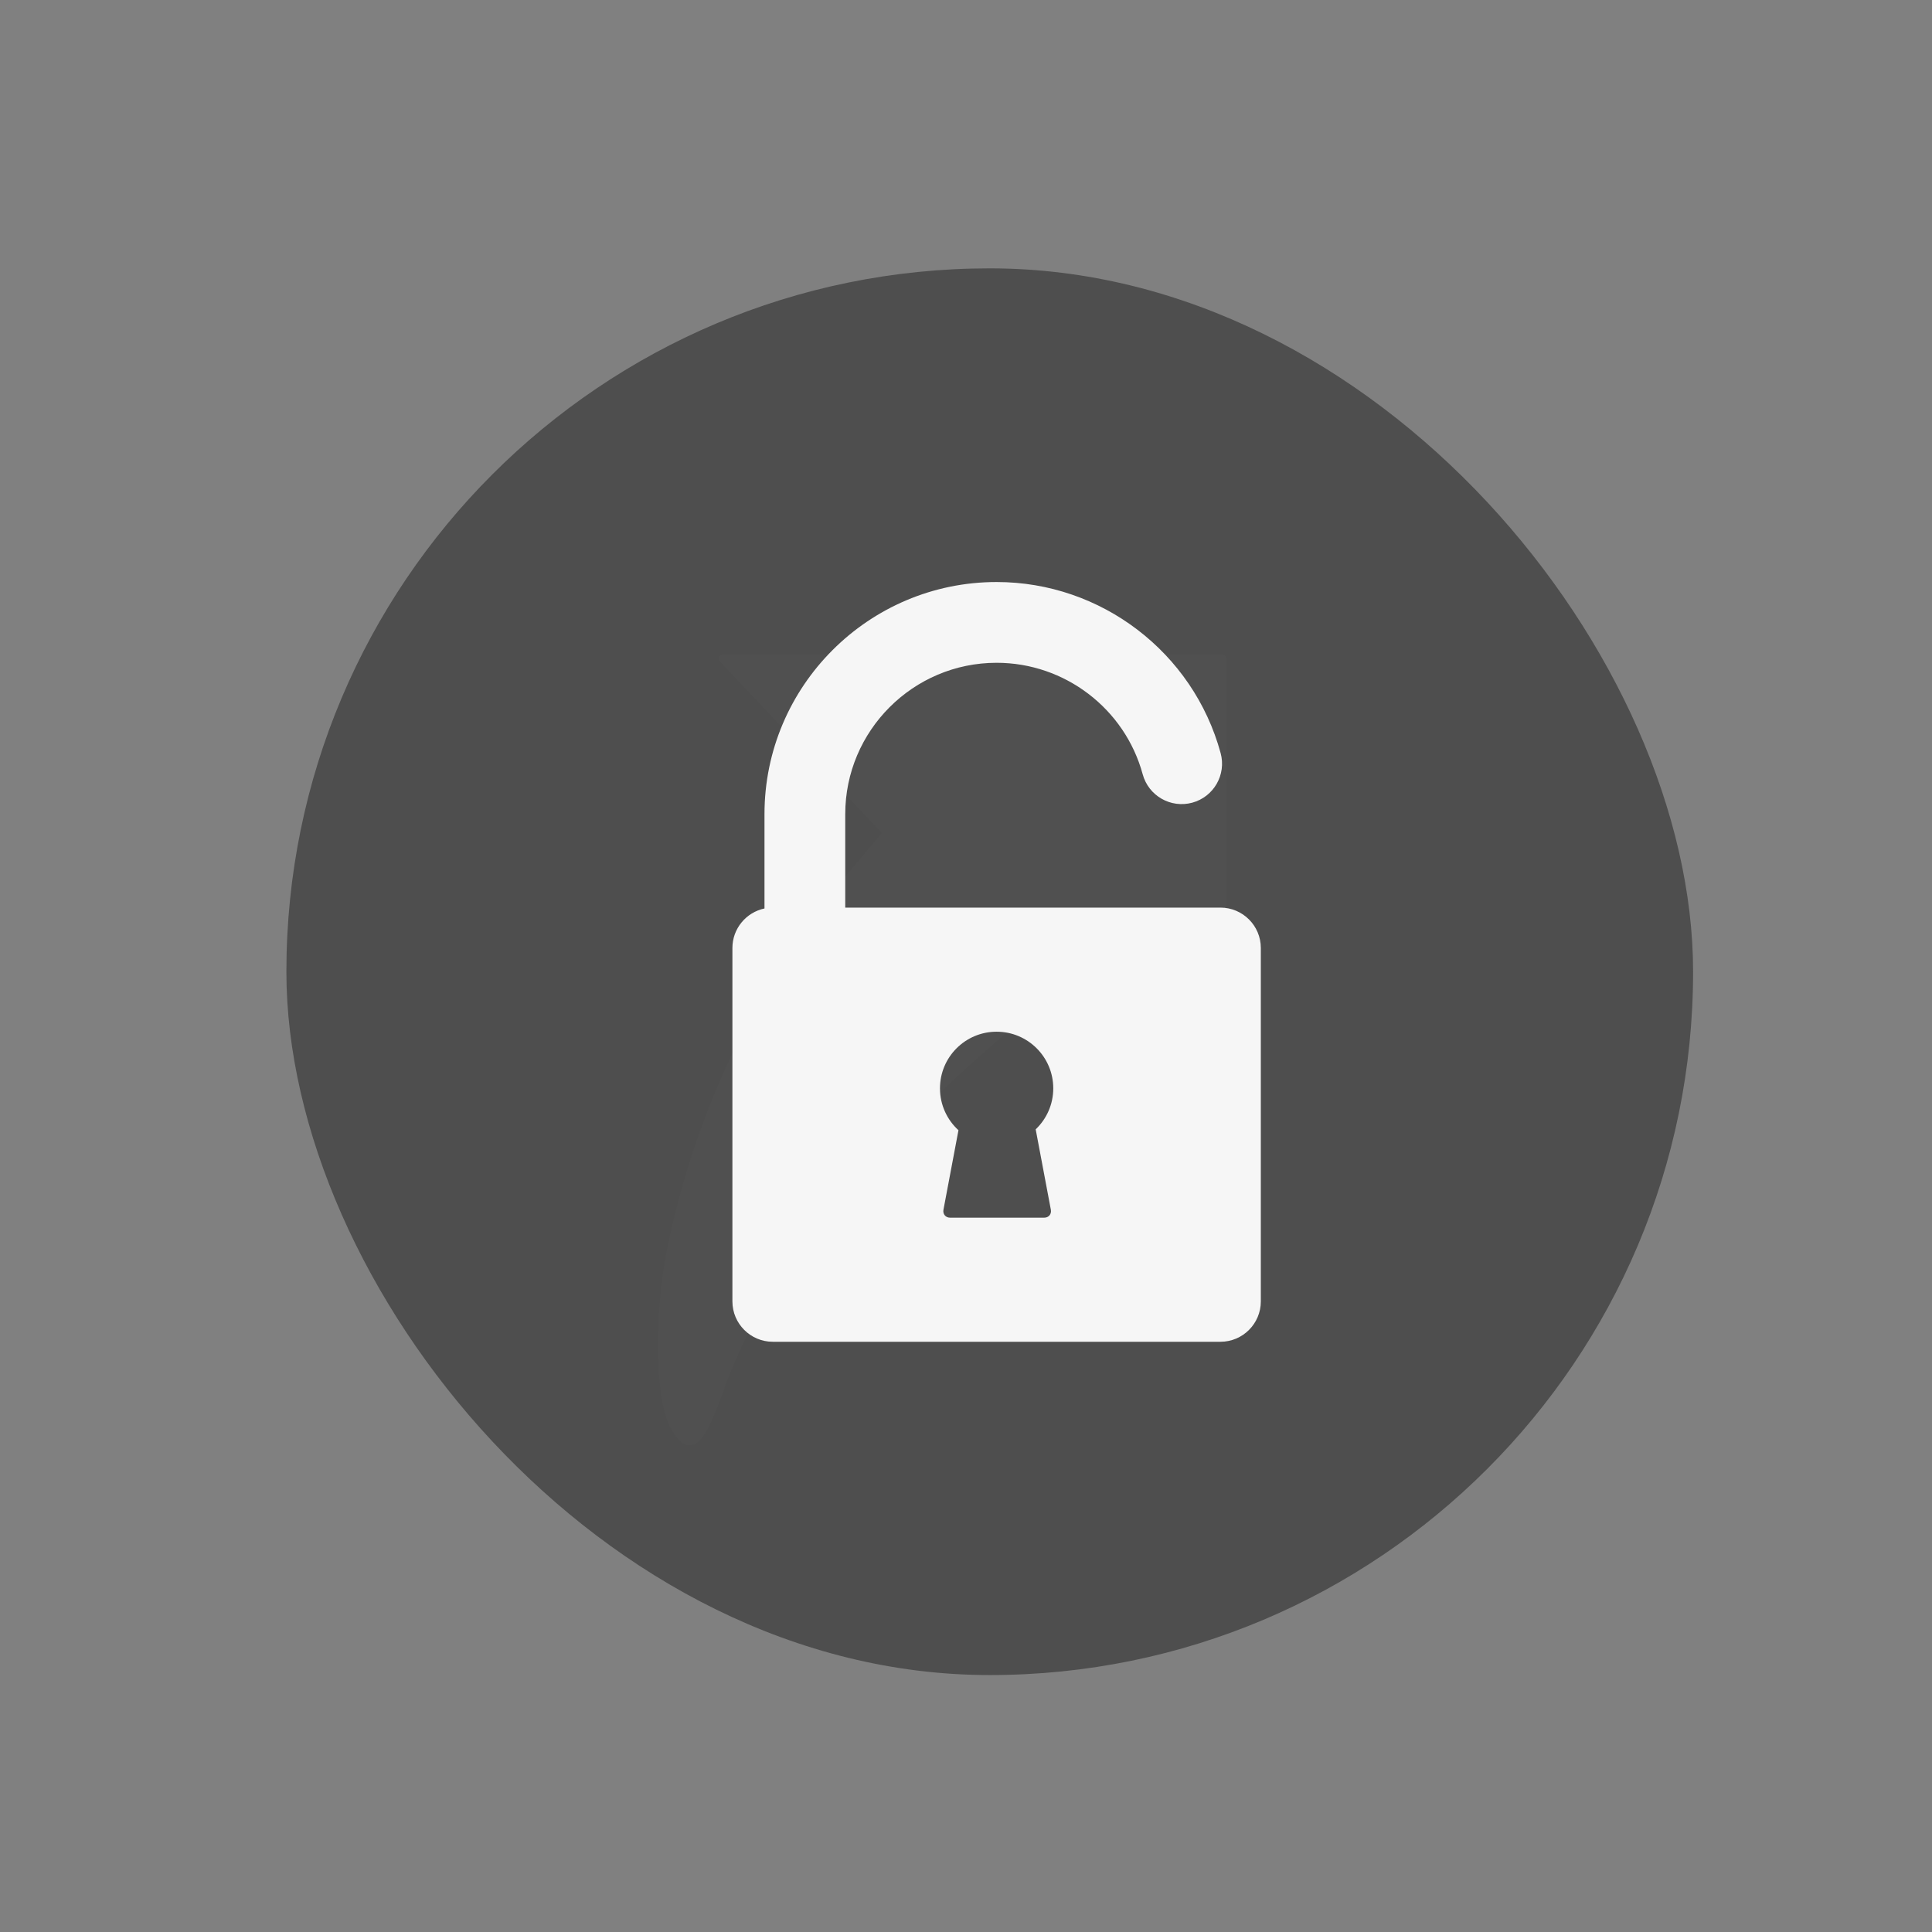 <?xml version="1.0" encoding="UTF-8" standalone="no"?>
<!-- Created with Inkscape (http://www.inkscape.org/) -->

<svg
   xmlns:dc="http://purl.org/dc/elements/1.1/"
   xmlns:cc="http://creativecommons.org/ns#"
   xmlns:rdf="http://www.w3.org/1999/02/22-rdf-syntax-ns#"
   xmlns:svg="http://www.w3.org/2000/svg"
   xmlns="http://www.w3.org/2000/svg"
   xmlns:sodipodi="http://sodipodi.sourceforge.net/DTD/sodipodi-0.dtd"
   xmlns:inkscape="http://www.inkscape.org/namespaces/inkscape"
   width="22"
   height="22"
   id="svg2"
   version="1.1"
   inkscape:version="0.91 r13725"
   viewBox="0 0 22 22"
   sodipodi:docname="object-unlocked.svg">
  <rect x="0" y="0" width="22" height="22" fill="#808080" stroke="none"/>
  <defs
     id="defs4">
    <linearGradient
       id="linearGradient4422-4">
      <stop
         id="stop4424-9"
         offset="0"
         style="stop-color:#ff9300;stop-opacity:1" />
      <stop
         id="stop4426-2"
         offset="1"
         style="stop-color:#ffd702;stop-opacity:1" />
    </linearGradient>
  </defs>
  <sodipodi:namedview
     id="base"
     pagecolor="#ffffff"
     bordercolor="#666666"
     borderopacity="1.0"
     inkscape:pageopacity="0.0"
     inkscape:pageshadow="2"
     inkscape:zoom="11.5"
     inkscape:cx="-14.460362"
     inkscape:cy="14.217391"
     inkscape:document-units="px"
     inkscape:current-layer="layer1"
     showgrid="true"
     inkscape:showpageshadow="false"
     borderlayer="true"
     units="px"
     inkscape:window-width="1366"
     inkscape:window-height="685"
     inkscape:window-x="0"
     inkscape:window-y="0"
     inkscape:window-maximized="1"
     inkscape:snap-bbox="true"
     showguides="true">
    <inkscape:grid
       type="xygrid"
       id="grid4062" />
    <sodipodi:guide
       position="0,22"
       orientation="22,0"
       id="guide3338" />
    <sodipodi:guide
       position="0,1.7382813e-05"
       orientation="0,22"
       id="guide3340" />
    <sodipodi:guide
       position="22,1.7382813e-05"
       orientation="-22,0"
       id="guide3342" />
    <sodipodi:guide
       position="3,19"
       orientation="16,0"
       id="guide3348" />
    <sodipodi:guide
       position="3,3"
       orientation="0,16"
       id="guide3350" />
    <sodipodi:guide
       position="19,3"
       orientation="-16,0"
       id="guide3352" />
    <sodipodi:guide
       position="11,19"
       orientation="0,-16"
       id="guide3354" />
  </sodipodi:namedview>
  <g
     inkscape:label="Capa 1"
     inkscape:groupmode="layer"
     id="layer1"
     transform="translate(0,-1030.362)">
    <g
       id="layer1-8"
       inkscape:label="Capa 1"
       transform="matrix(0.589,0,0,0.589,7.21,428.85)"
       style="fill:#ffffff;fill-opacity:0.947;stroke:#f6f6f6;stroke-width:0.157;stroke-linecap:round;stroke-linejoin:round;stroke-miterlimit:4;stroke-dasharray:none;stroke-opacity:1">
      <g
         inkscape:label="Capa 1"
         id="layer1-7"
         transform="matrix(1.331,0,0,1.331,-3.957,-344.51)"
         style="fill:#ffffff;fill-opacity:0.947;stroke:#f6f6f6;stroke-width:0.118;stroke-linecap:round;stroke-linejoin:round;stroke-miterlimit:4;stroke-dasharray:none;stroke-opacity:1">
        <path
           style="fill:#ffffff;fill-opacity:0.947;stroke:#f6f6f6;stroke-width:0.118;stroke-linecap:round;stroke-linejoin:round;stroke-miterlimit:4;stroke-dasharray:none;stroke-opacity:1"
           d="m 3.555,1046.797 c -0.206,-0.387 -0.221,-1.621 -0.03,-2.548 0.412,-2.008 1.307,-3.861 2.618,-5.423 l 0.519,-0.619 -2.391,-2.531 7.259,0 c 0.004,0.151 0,7.285 0,7.285 l -2.552,-2.344 c -0.441,0.169 -2.848,2.458 -3.504,3.33 -0.447,0.595 -0.973,1.588 -1.247,2.355 -0.293,0.82 -0.443,0.929 -0.674,0.494 z"
           id="path4155"
           inkscape:connector-curvature="0"
           sodipodi:nodetypes="cssccccccccc" />
        <g
           id="g3"
           transform="matrix(-0.02,0.02,0.02,0.02,-6.115,1032.088)"
           style="fill:#ffffff;fill-opacity:0.947;stroke:#f6f6f6;stroke-width:4.113;stroke-linecap:round;stroke-linejoin:round;stroke-miterlimit:4;stroke-dasharray:none;stroke-opacity:1" />
      </g>
    </g>
    <g
       transform="matrix(0.308,0,0,0.308,-225.572,982.921)"
       id="layer1-5"
       inkscape:label="Layer 1"
       style="fill:#4d4d4d;fill-opacity:0.98">
      <g
         transform="matrix(0.929,0,0,0.929,54.918,13.567)"
         id="g4418-7"
         style="fill:#4d4d4d;fill-opacity:0.98">
        <g
           transform="matrix(1.083,0,0,1.083,4.692,-23.628)"
           id="g4176-6"
           style="fill:#4d4d4d;fill-opacity:0.98">
          <rect
             ry="25.846"
             y="171.288"
             x="679.538"
             height="51.692"
             width="51.692"
             id="rect4160-4-3"
             style="fill:#4d4d4d;fill-opacity:0.98;stroke:none" />
        </g>
        <g
           style="fill:#f6f6f6;fill-opacity:1"
           inkscape:label="Capa 1"
           id="layer1-7-0"
           transform="matrix(1.889,0,0,1.889,748.023,-1777.306)">
          <g
             id="layer1-6-0"
             inkscape:label="Capa 1"
             transform="translate(-0.005,3.5754049e-6)"
             style="fill:#f6f6f6;fill-opacity:1">
            <g
               inkscape:label="Capa 1"
               id="layer1-1"
               transform="matrix(1.251,0,0,1.251,1.123,-264.946)"
               style="fill:#f6f6f6;fill-opacity:1">
              <g
                 id="g4207"
                 transform="matrix(0.034,0,0,0.034,1.542,1037.666)"
                 style="fill:#f6f6f6;fill-opacity:1">
                <path
                   id="path4169"
                   d="m 299.022,161.265 -185.845,0 0,-46.285 c 0,-41.344 33.635,-74.979 74.979,-74.979 33.758,0 63.513,22.716 72.359,55.241 2.898,10.657 13.888,16.946 24.547,14.05 10.659,-2.898 16.949,-13.889 14.05,-24.548 C 285.542,34.848 239.916,0 188.156,0 124.756,0 73.177,51.58 73.177,114.979 l 0,46.715 c -9.061,1.902 -15.888,9.952 -15.888,19.571 l 0,175.047 c 0,11.028 8.972,20 20,20 l 221.733,0 c 11.028,0 20,-8.972 20,-20 l 0,-175.047 c 0,-11.029 -8.972,-20 -20,-20 z m -84.004,149.647 c 0.408,2.162 -1.058,3.931 -3.258,3.931 l -46.677,0 c -2.2,0 -3.666,-1.769 -3.258,-3.931 l 7.432,-39.387 c -5.626,-5.131 -9.157,-12.52 -9.157,-20.734 0,-15.495 12.561,-28.056 28.056,-28.056 15.495,0 28.056,12.561 28.056,28.056 0,7.991 -3.346,15.195 -8.707,20.305 z"
                   inkscape:connector-curvature="0"
                   style="fill:#f6f6f6;fill-opacity:1"
                   sodipodi:nodetypes="scssccssscssssssscssccssscc" />
                <g
                   id="g4171"
                   style="fill:#f6f6f6;fill-opacity:1" />
                <g
                   id="g4173-8"
                   style="fill:#f6f6f6;fill-opacity:1" />
                <g
                   id="g4175"
                   style="fill:#f6f6f6;fill-opacity:1" />
                <g
                   id="g4177-1"
                   style="fill:#f6f6f6;fill-opacity:1" />
                <g
                   id="g4179-5"
                   style="fill:#f6f6f6;fill-opacity:1" />
                <g
                   id="g4181-4"
                   style="fill:#f6f6f6;fill-opacity:1" />
                <g
                   id="g4183-6"
                   style="fill:#f6f6f6;fill-opacity:1" />
                <g
                   id="g4185-5"
                   style="fill:#f6f6f6;fill-opacity:1" />
                <g
                   id="g4187-0"
                   style="fill:#f6f6f6;fill-opacity:1" />
                <g
                   id="g4189-7"
                   style="fill:#f6f6f6;fill-opacity:1" />
                <g
                   id="g4191-9"
                   style="fill:#f6f6f6;fill-opacity:1" />
                <g
                   id="g4193-2"
                   style="fill:#f6f6f6;fill-opacity:1" />
                <g
                   id="g4195-9"
                   style="fill:#f6f6f6;fill-opacity:1" />
                <g
                   id="g4197-5"
                   style="fill:#f6f6f6;fill-opacity:1" />
                <g
                   id="g4199-1"
                   style="fill:#f6f6f6;fill-opacity:1" />
              </g>
            </g>
          </g>
        </g>
      </g>
    </g>
  </g>
</svg>
